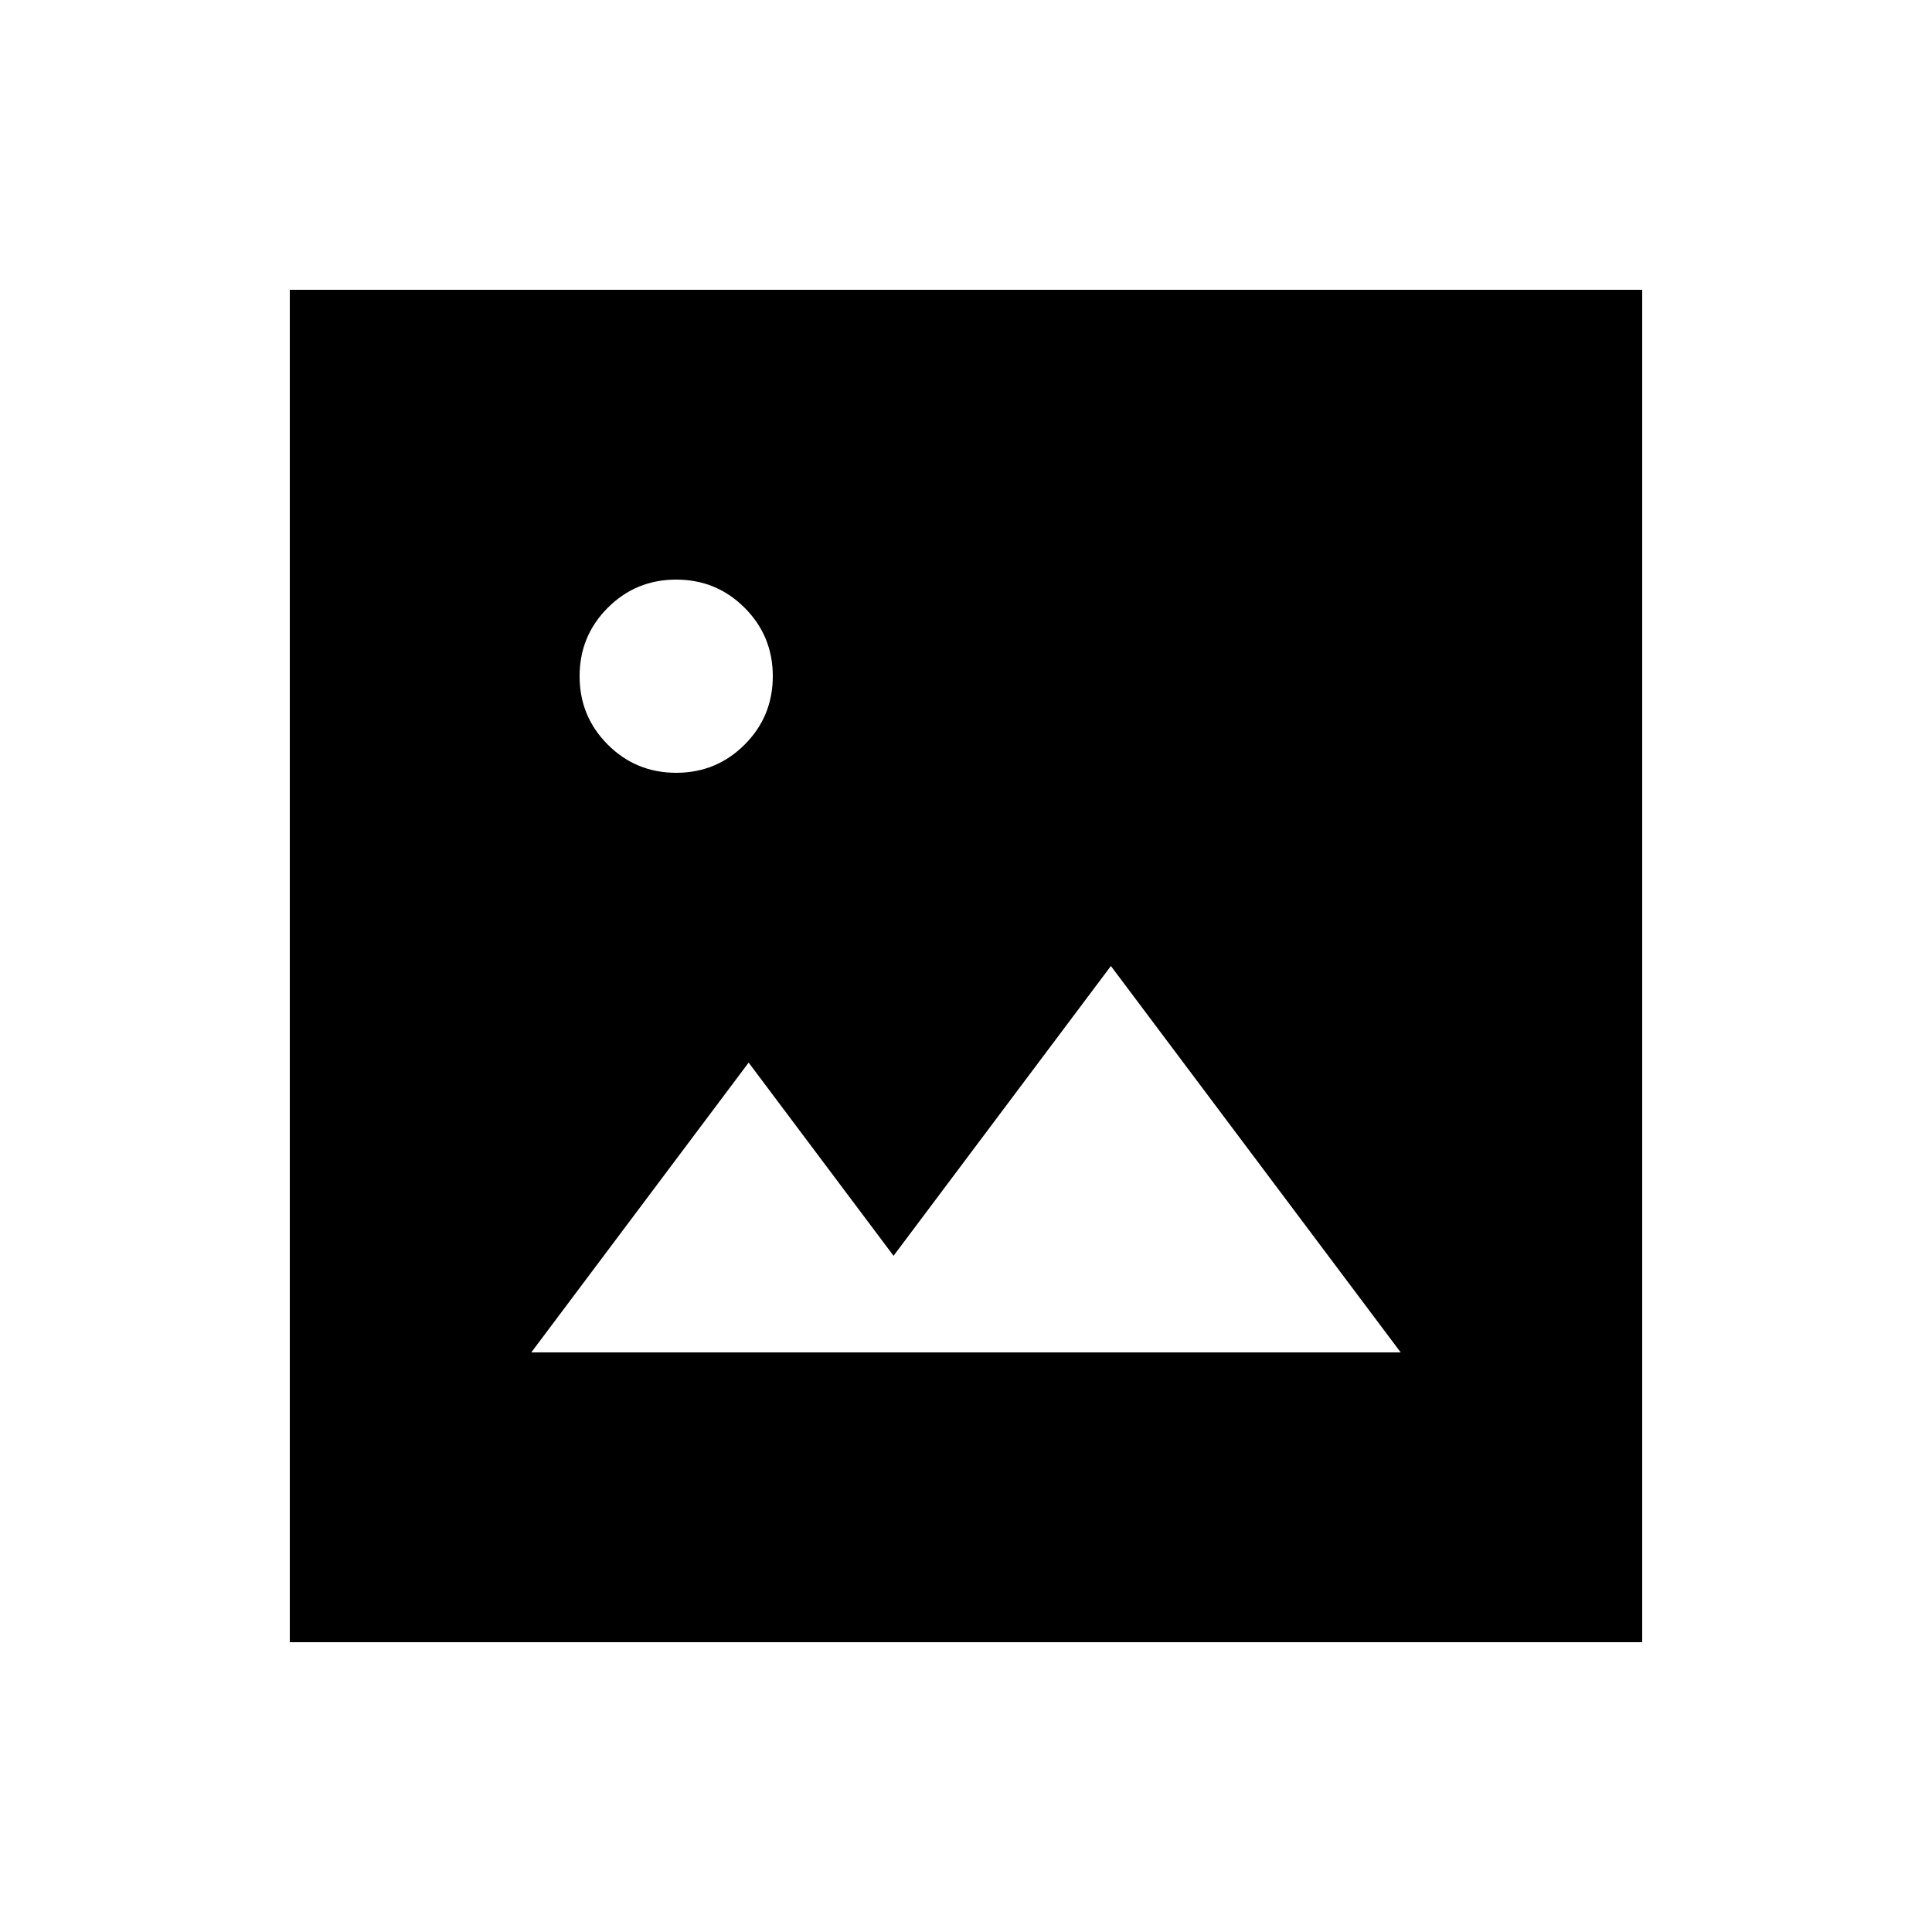 <svg xmlns="http://www.w3.org/2000/svg" height="20" viewBox="0 -960 960 960" width="20"><path d="M264-288h432L552-480 444-336l-72-96-108 144ZM144-144v-672h672v672H144Zm192-432q20 0 34-14t14-34q0-20-14-34t-34-14q-20 0-34 14t-14 34q0 20 14 34t34 14Z"/></svg>